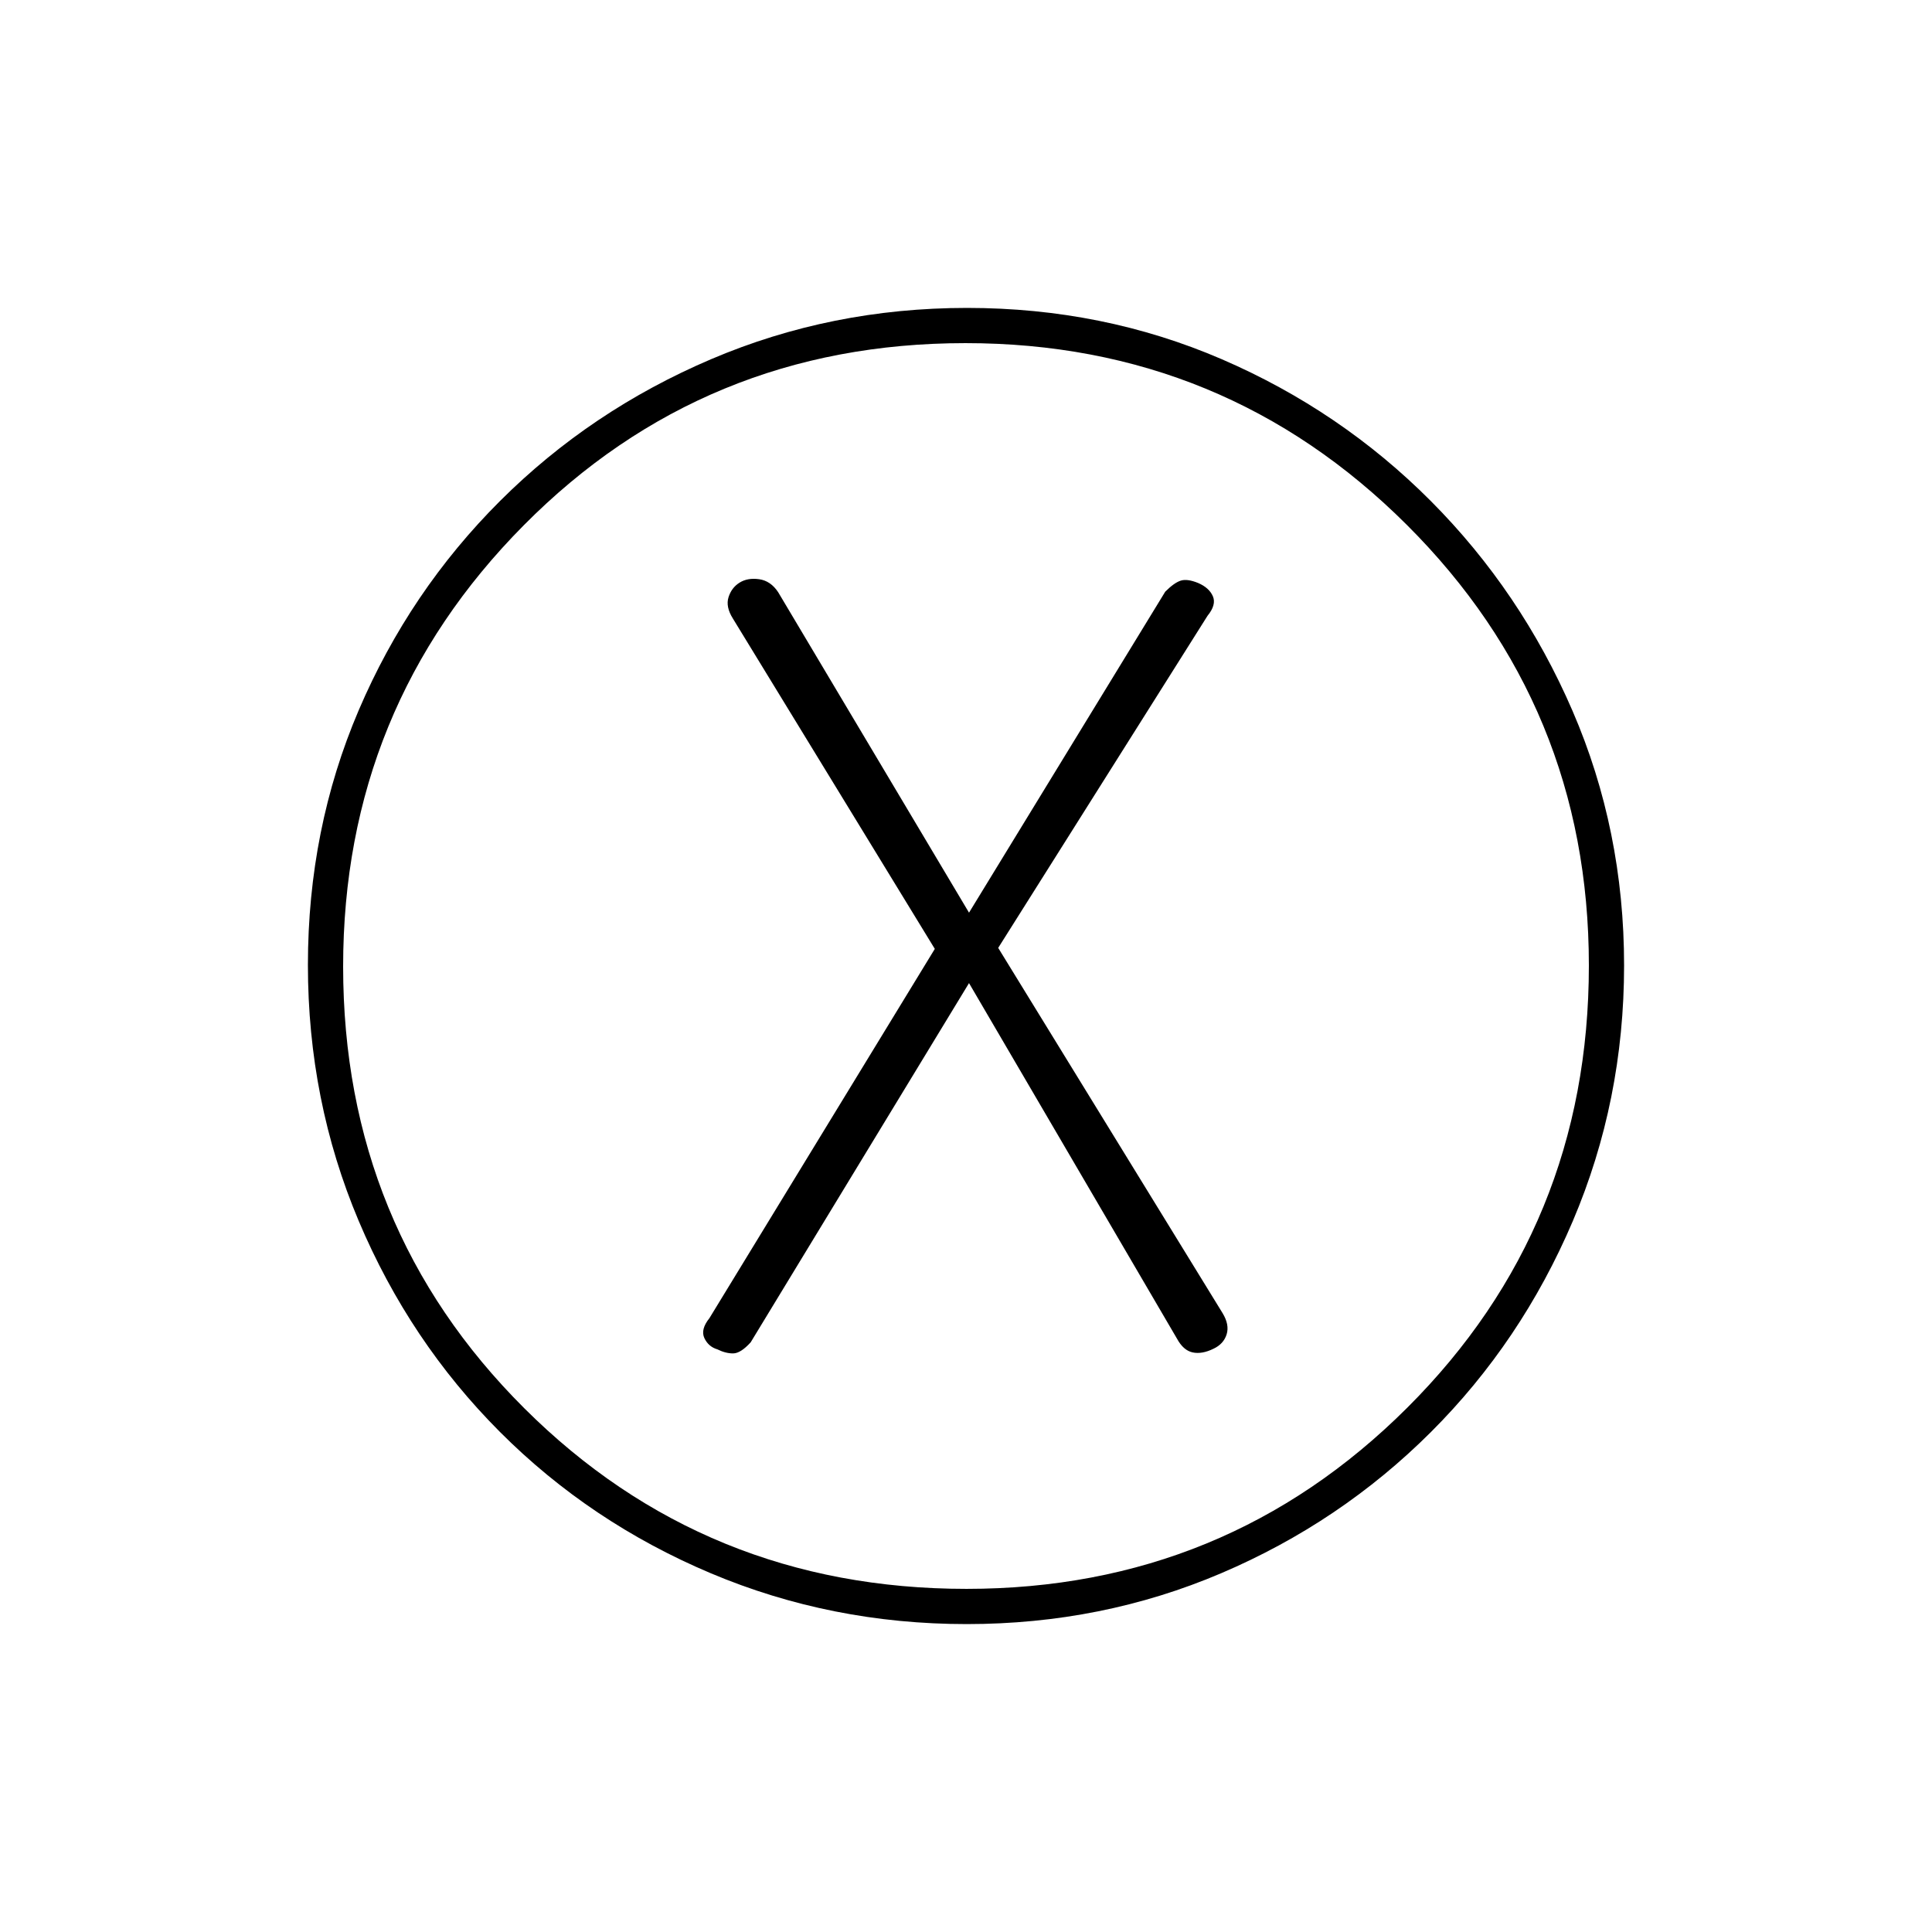 <svg xmlns="http://www.w3.org/2000/svg" height="20" viewBox="0 -960 960 960" width="20"><path d="m481.5-471.5 103.33 176.66Q588-289 592.6-288q4.61 1 10.34-1.8 5.06-2.36 6.56-7.15 1.5-4.79-2-10.55L496-489l104-165q4.5-5.5 2.67-9.72-1.83-4.22-7.31-6.59-5.36-2.19-8.61-1.19-3.25 1-7.75 5.5l-97.5 159.5-94.82-159.22q-3.73-5.66-9.45-6.47-5.73-.81-9.73 1.69t-5.5 7.25q-1.5 4.75 2.16 10.59L464.5-488.5 352.5-305q-4.5 5.6-2.5 9.89 2 4.28 6.5 5.61 4 2 7.75 2T373-293l108.5-178.5ZM480.34-153q-67.25 0-127.16-25.26-59.9-25.27-104.79-70.25-44.89-44.99-70.14-104.79Q153-413.09 153-480.52q0-67.51 25.26-126.61 25.27-59.09 70.25-103.98Q293.5-756 353.3-781.5 413.09-807 480.52-807q67.51 0 126.61 25.51 59.09 25.52 103.86 70.47 44.77 44.96 70.39 104.25Q807-547.48 807-480.28q0 67.19-25.51 127.1-25.52 59.9-70.5 104.79Q666-203.5 606.75-178.25 547.5-153 480.34-153Zm-.08-17.5q128.74 0 218.99-90.01 90.25-90 90.25-219.75 0-128.74-90.51-218.99-90.5-90.25-219.25-90.25-129.74 0-219.49 90.51-89.75 90.5-89.75 219.25 0 129.74 90.01 219.49 90 89.75 219.75 89.75ZM480-480Z"/></svg>